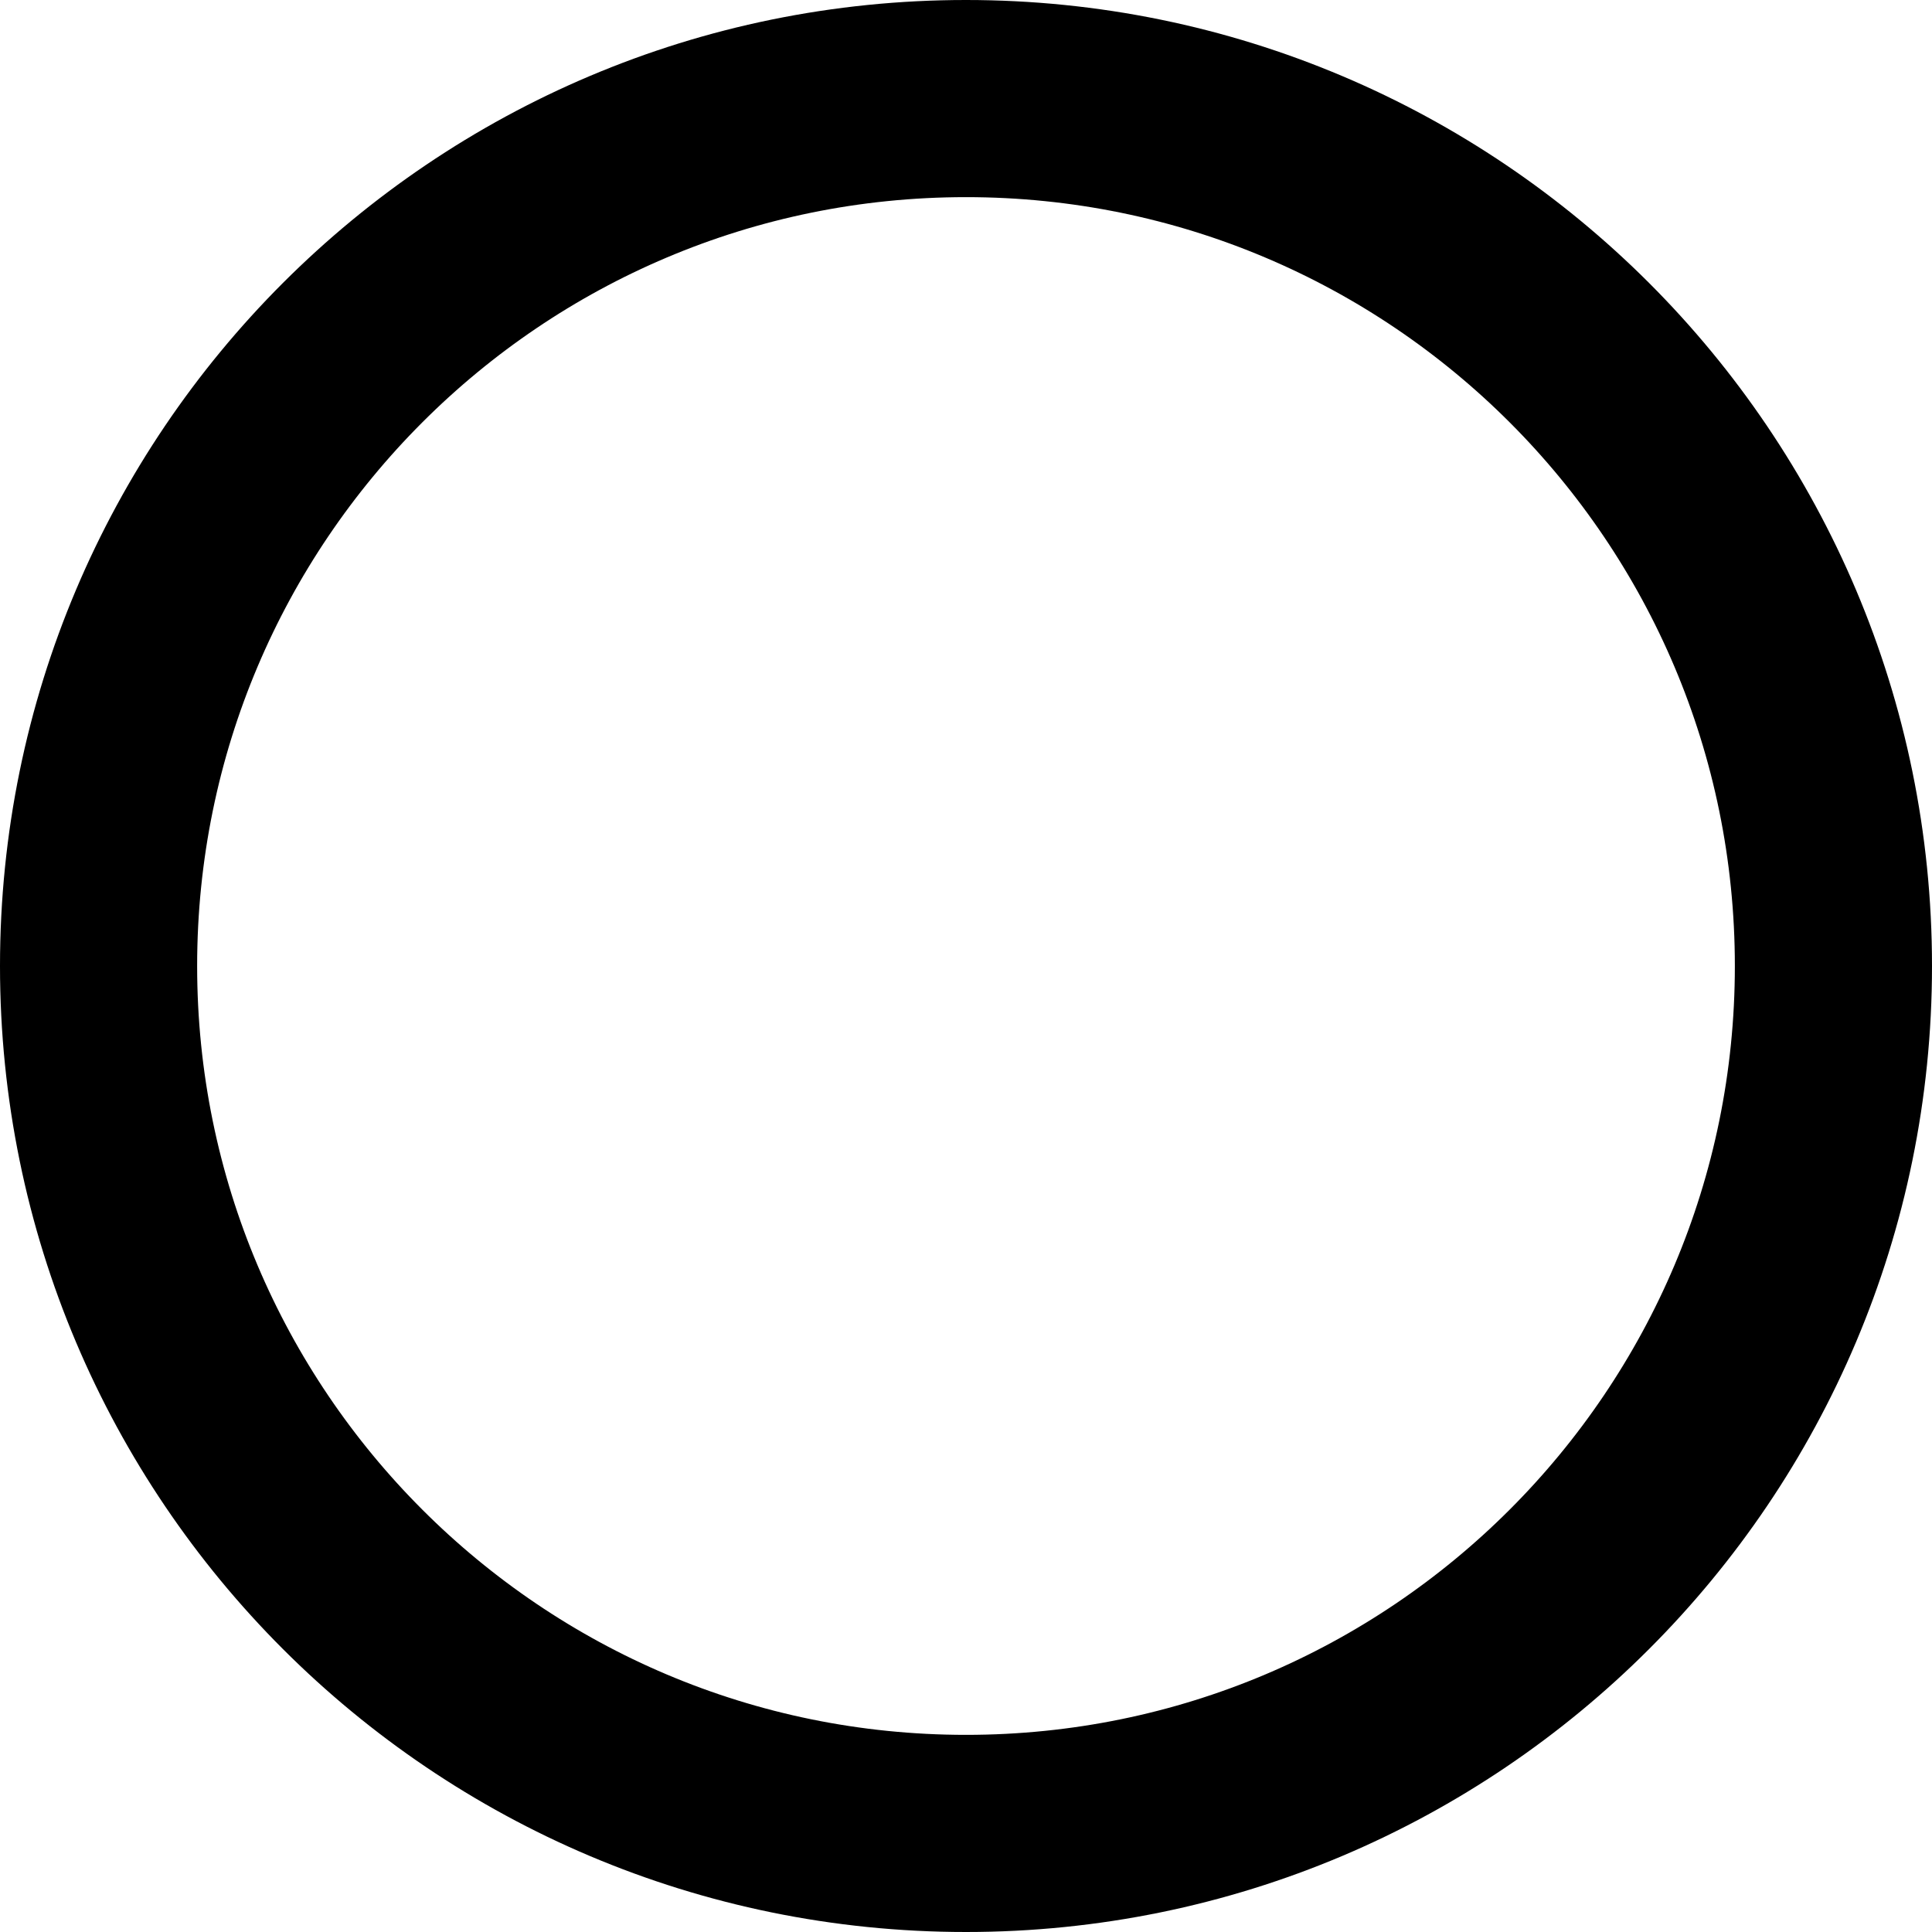 <svg version="1.1" xmlns="http://www.w3.org/2000/svg" xmlns:xlink="http://www.w3.org/1999/xlink" width="4.9" height="4.9" viewBox="0,0,4.9,4.9"><g transform="translate(-237.55,-177.55)"><g data-paper-data="{&quot;isPaintingLayer&quot;:true}" fill="none" fill-rule="nonzero" stroke="#000000" stroke-width="0.5" stroke-linecap="butt" stroke-linejoin="miter" stroke-miterlimit="10" stroke-dasharray="" stroke-dashoffset="0" style="mix-blend-mode: normal"><path d="M237.8,180c0,-1.215 0.985,-2.2 2.2,-2.2c1.215,0 2.2,0.985 2.2,2.2c0,1.215 -0.985,2.2 -2.2,2.2c-1.215,0 -2.2,-0.985 -2.2,-2.2z"/></g></g></svg>